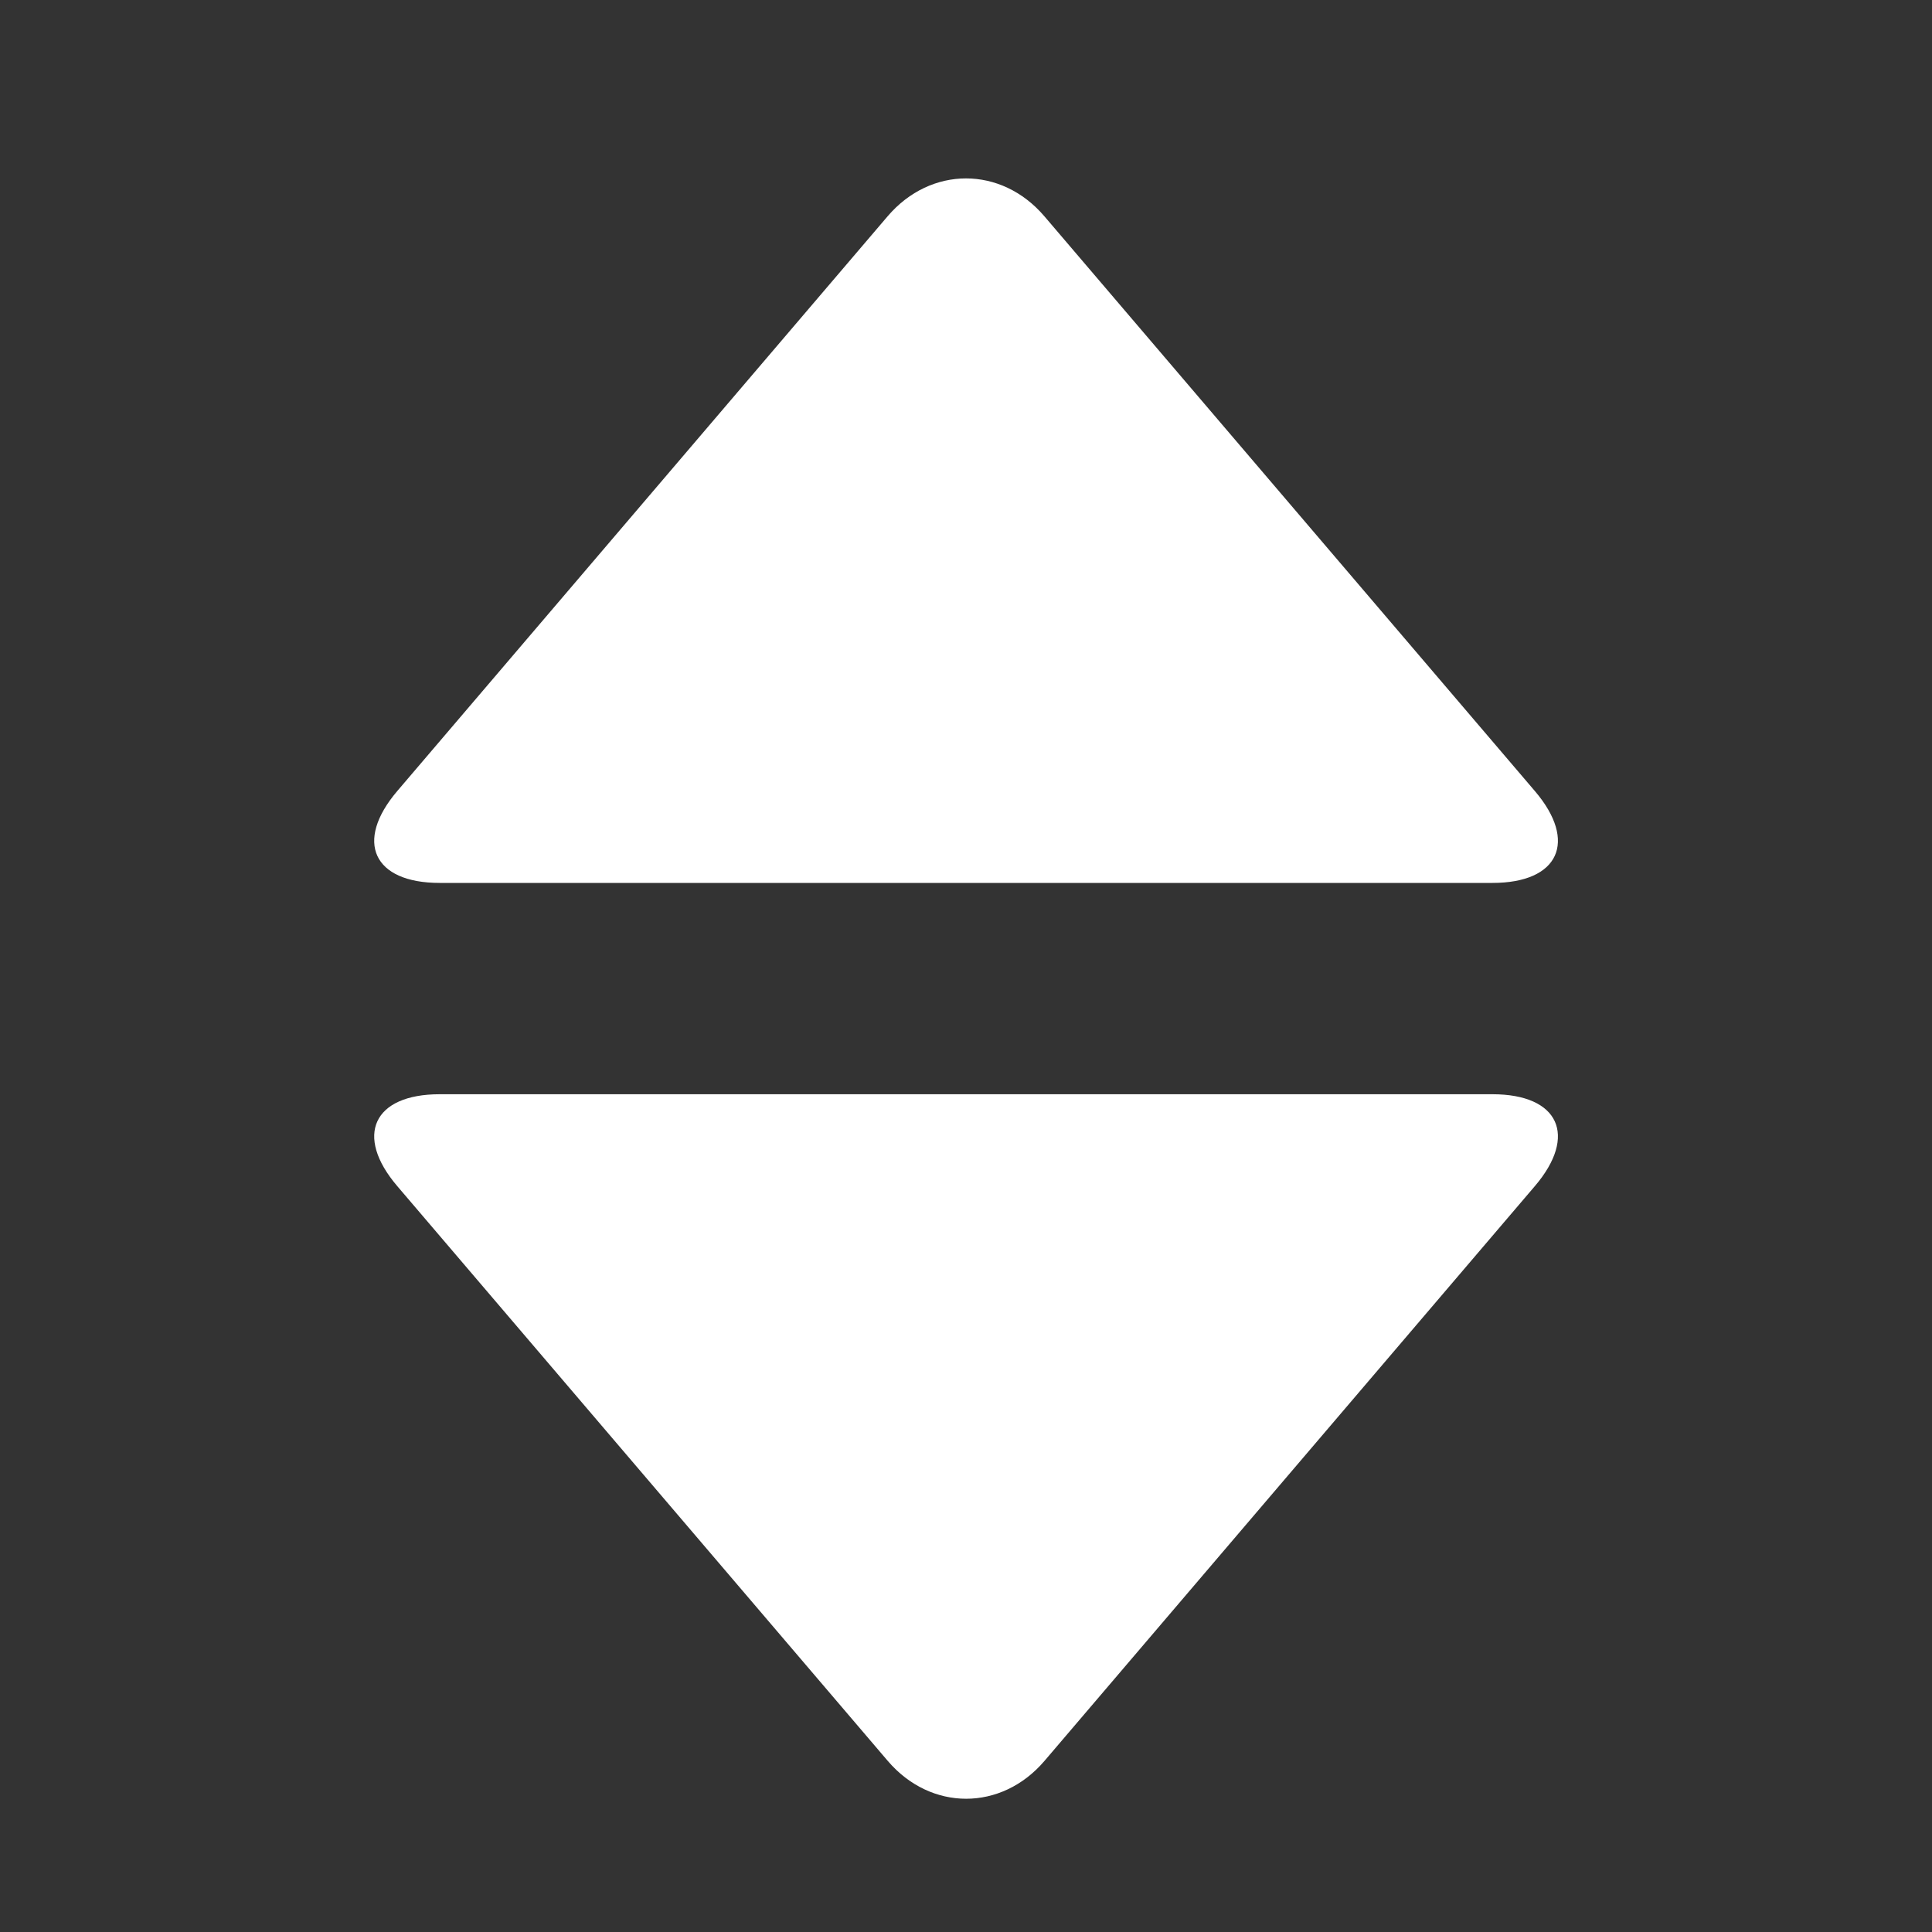 <?xml version="1.0" encoding="utf-8"?>
<!-- Generator: Adobe Illustrator 16.0.4, SVG Export Plug-In . SVG Version: 6.00 Build 0)  -->
<!DOCTYPE svg PUBLIC "-//W3C//DTD SVG 1.1//EN" "http://www.w3.org/Graphics/SVG/1.1/DTD/svg11.dtd">
<svg version="1.1" id="Layer_1" xmlns="http://www.w3.org/2000/svg" xmlns:xlink="http://www.w3.org/1999/xlink" x="0px" y="0px"
	 width="16px" height="16px" viewBox="0 0 16 16" enable-background="new 0 0 16 16" xml:space="preserve">
<rect x="0" y="0" width="16" height="16" fill="#333333" stroke="none"/>
<path fill="#FFFFFF" d="M3.641,7.312c-0.55,0-0.708-0.342-0.351-0.761l4.061-4.76c0.357-0.418,0.941-0.418,1.298,0l4.062,4.76
	c0.357,0.418,0.199,0.761-0.351,0.761H3.641z"/>
<path fill="#FFFFFF" d="M3.641,9.062c-0.55,0-0.708,0.343-0.351,0.761l4.062,4.76c0.357,0.418,0.941,0.418,1.298,0l4.061-4.76
	c0.357-0.418,0.199-0.761-0.351-0.761H3.641z"/>
</svg>
